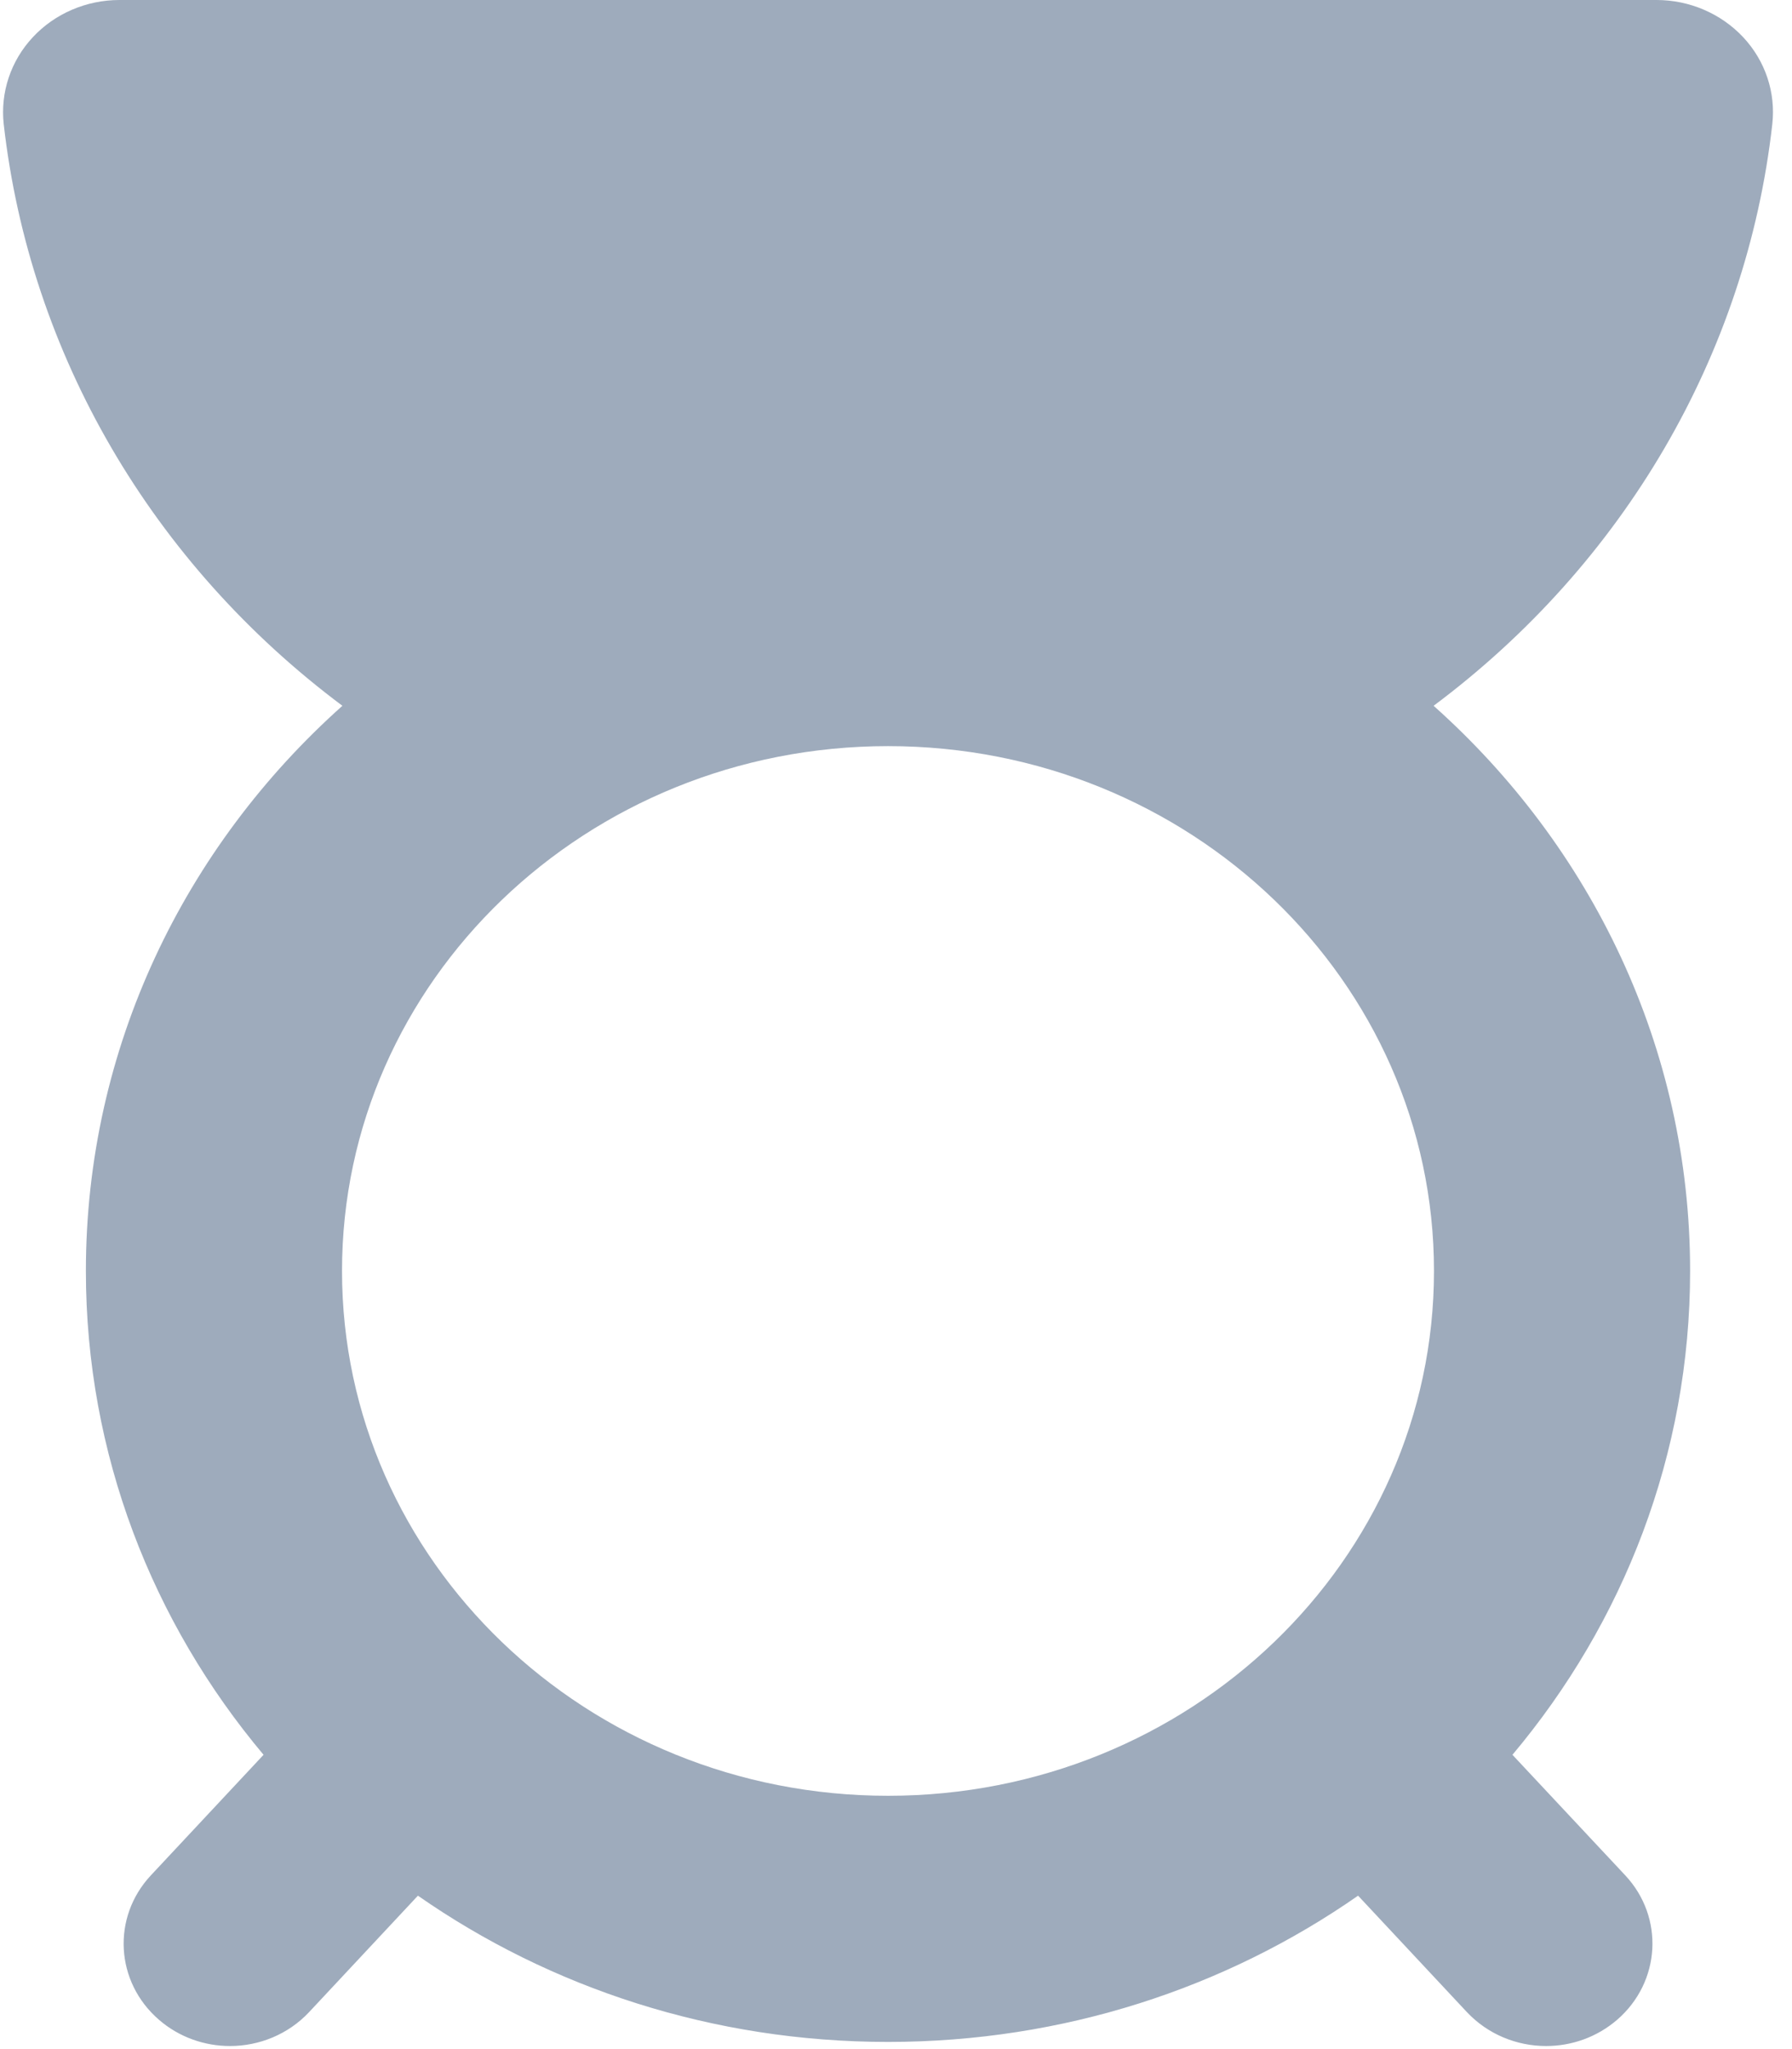 <?xml version="1.0" encoding="UTF-8"?>
<svg width="14px" height="16px" viewBox="0 0 14 16" version="1.1" xmlns="http://www.w3.org/2000/svg" xmlns:xlink="http://www.w3.org/1999/xlink">
    <!-- Generator: Sketch 47.1 (45422) - http://www.bohemiancoding.com/sketch -->
    <title>Shape</title>
    <desc>Created with Sketch.</desc>
    <defs></defs>
    <g id="Design" stroke="none" stroke-width="1" fill="none" fill-rule="evenodd">
        <g id="Nubabi-App-Baby-Profile-Empty-State-Web-01a" transform="translate(-138, -338)" fill="#9EABBC">
            <g id="icon" transform="translate(138, 338)">
                <g id="Capa_1">
                    <g id="Group">
                        <path d="M13.846,0.97 C13.874,0.723 13.792,0.476 13.619,0.291 C13.446,0.106 13.199,0 12.942,0 L0.933,0 C0.675,0 0.428,0.106 0.256,0.291 C0.084,0.475 0.002,0.722 0.029,0.969 C0.233,2.768 1.19,4.402 2.675,5.511 C1.443,6.611 0.671,8.181 0.671,9.924 C0.671,11.355 1.191,12.669 2.059,13.702 L1.179,14.643 C0.872,14.971 0.9,15.476 1.242,15.771 C1.4,15.908 1.599,15.976 1.797,15.976 C2.024,15.976 2.251,15.886 2.415,15.711 L3.265,14.802 C4.297,15.521 5.566,15.944 6.938,15.944 C8.31,15.944 9.578,15.521 10.61,14.802 L11.46,15.711 C11.625,15.886 11.851,15.976 12.079,15.976 C12.277,15.976 12.475,15.908 12.634,15.771 C12.975,15.476 13.004,14.971 12.697,14.643 L11.816,13.702 C12.684,12.669 13.204,11.355 13.204,9.924 C13.204,8.181 12.433,6.611 11.2,5.511 C12.686,4.402 13.643,2.768 13.846,0.97 L13.846,0.97 Z M6.938,14.022 C4.582,14.022 2.672,12.188 2.672,9.924 C2.672,7.66 4.582,5.826 6.938,5.826 C9.294,5.826 11.203,7.66 11.203,9.924 C11.203,12.188 9.294,14.022 6.938,14.022 L6.938,14.022 Z" id="Shape"></path>
                    </g>
                </g>
            </g>
        </g>
    </g>
</svg>